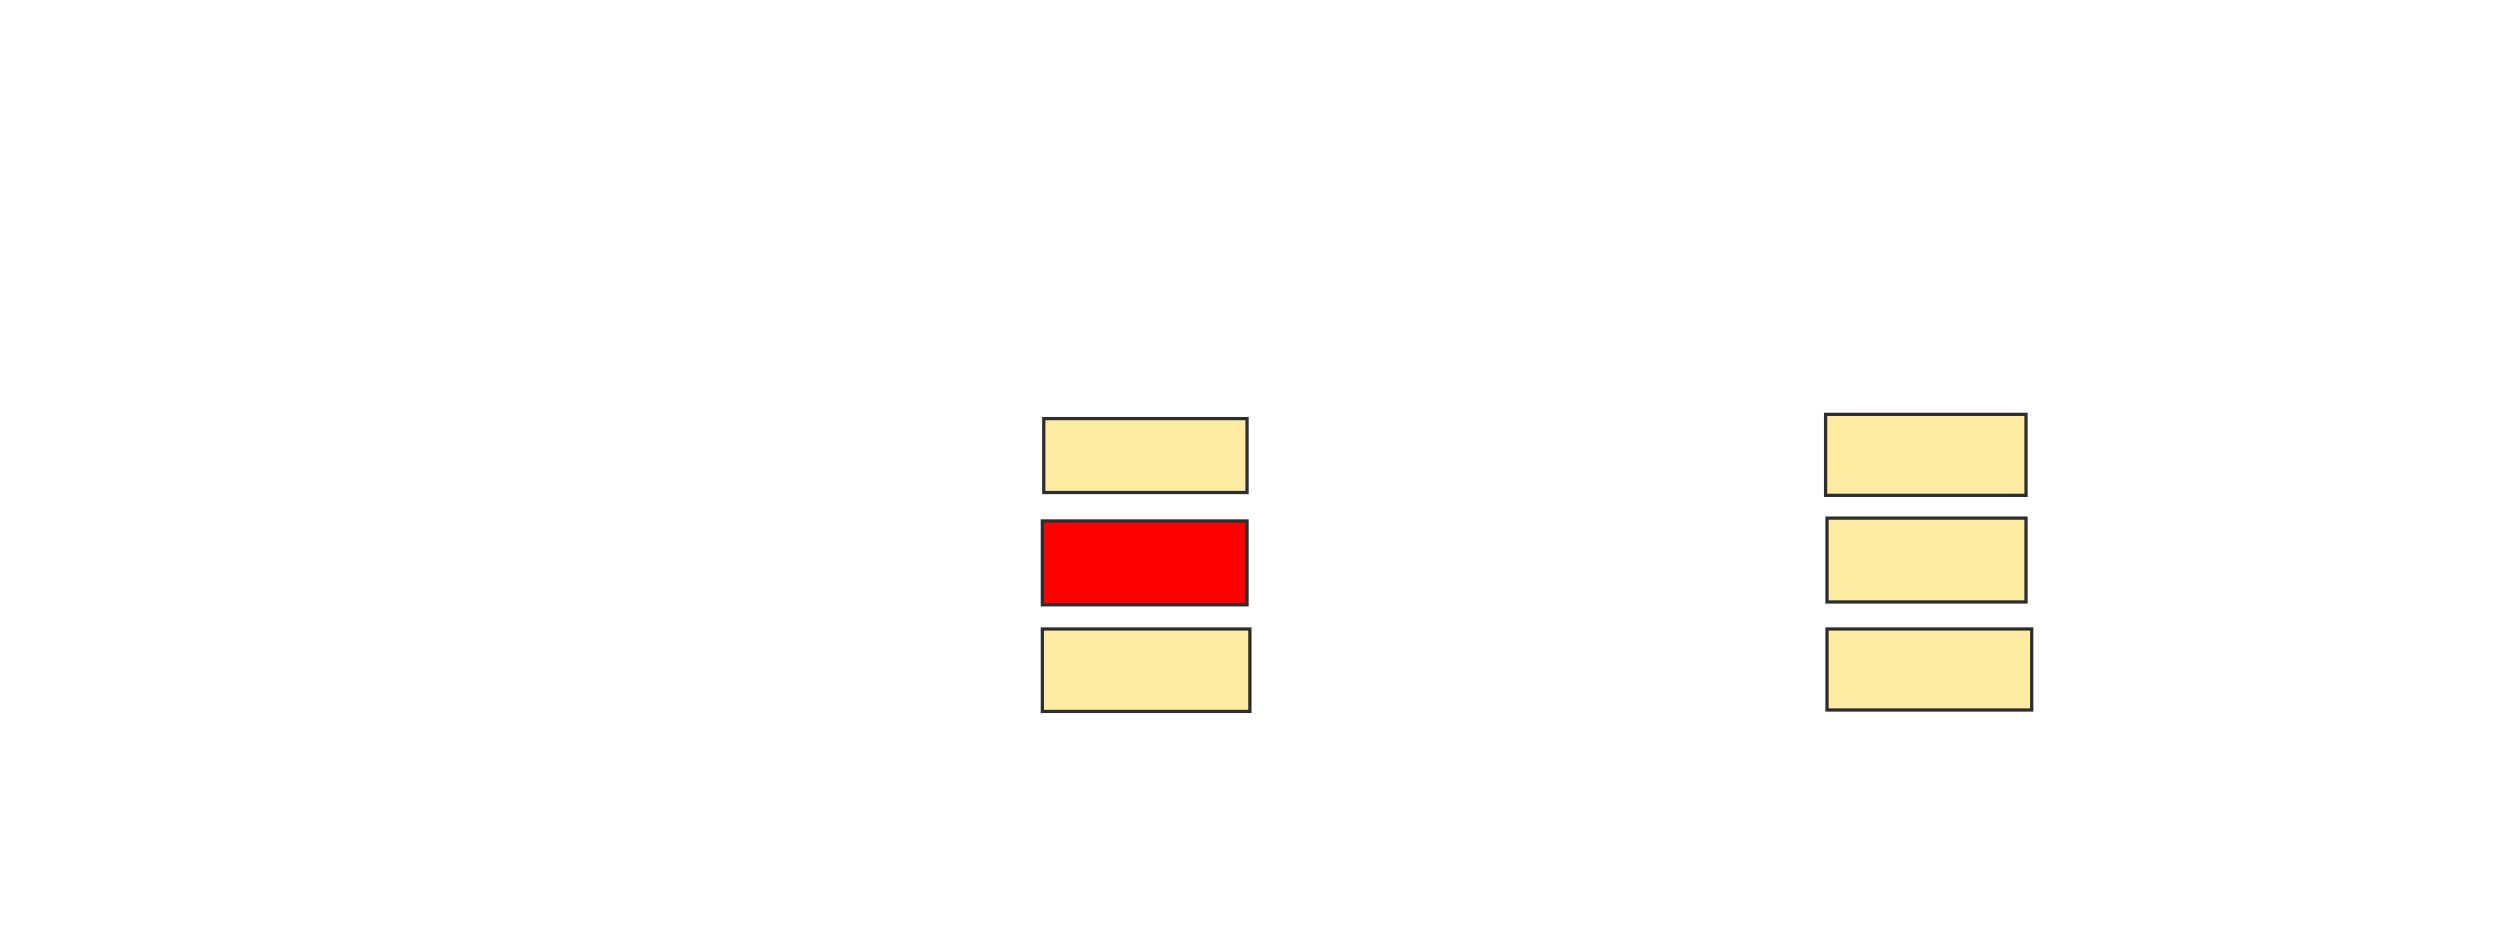 <svg height="288" width="768" xmlns="http://www.w3.org/2000/svg">
 <!-- Created with Image Occlusion Enhanced -->
 <g>
  <title>Labels</title>
 </g>
 <g>
  <title>Masks</title>
  <rect fill="#FFEBA2" height="22.707" id="979982b4ac0d41379407cdc4c578409e-ao-1" stroke="#2D2D2D" width="62.445" x="320.646" y="128.594"/>
  <rect class="qshape" fill="#ff0000" height="25.764" id="979982b4ac0d41379407cdc4c578409e-ao-2" stroke="#2D2D2D" width="62.882" x="320.21" y="160.035"/>
  <rect fill="#FFEBA2" height="25.328" id="979982b4ac0d41379407cdc4c578409e-ao-3" stroke="#2D2D2D" width="63.755" x="320.21" y="193.223"/>
  <rect fill="#FFEBA2" height="24.891" id="979982b4ac0d41379407cdc4c578409e-ao-4" stroke="#2D2D2D" width="61.572" x="560.821" y="127.284"/>
  <rect fill="#FFEBA2" height="25.764" id="979982b4ac0d41379407cdc4c578409e-ao-5" stroke="#2D2D2D" width="61.135" x="561.258" y="159.162"/>
  <rect fill="#FFEBA2" height="24.891" id="979982b4ac0d41379407cdc4c578409e-ao-6" stroke="#2D2D2D" width="62.882" x="561.258" y="193.223"/>
 </g>
</svg>